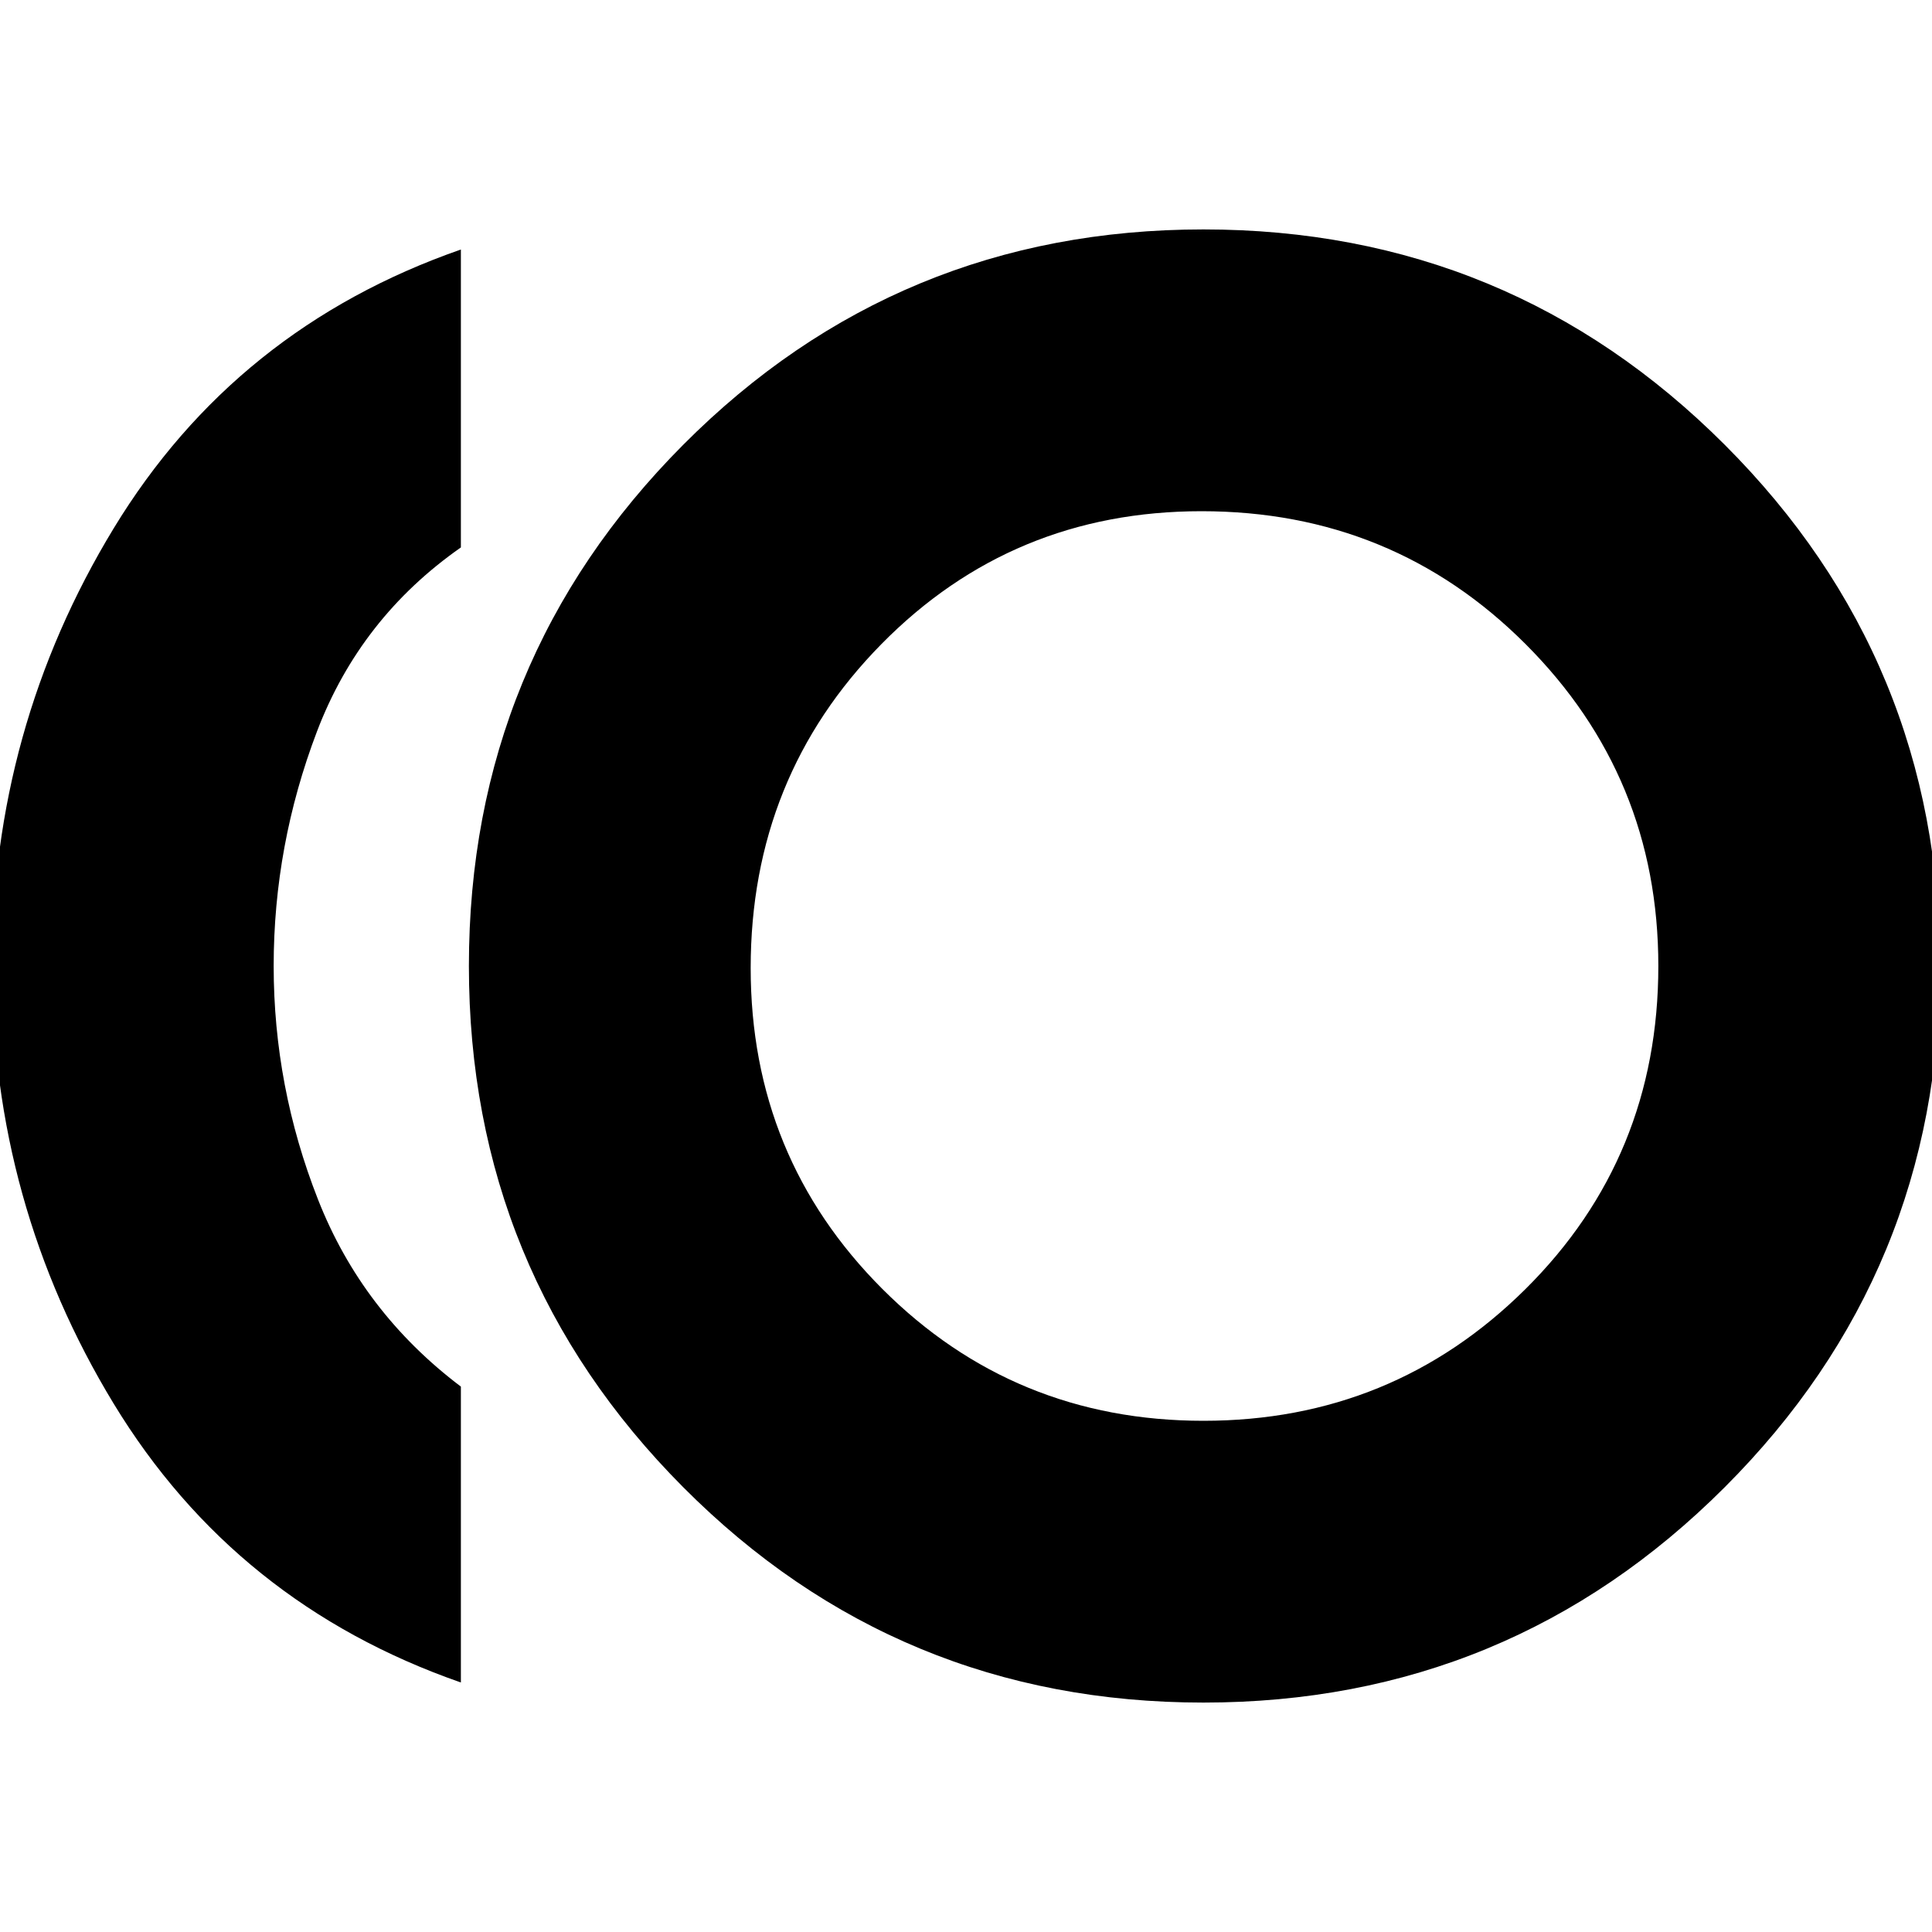 <svg xmlns="http://www.w3.org/2000/svg" height="20" width="20"><path d="M12.458 17.625Q9.292 17.625 7.073 15.396Q4.854 13.167 4.854 10Q4.854 6.833 7.073 4.604Q9.292 2.375 12.458 2.375Q15.625 2.375 17.854 4.604Q20.083 6.833 20.083 10Q20.083 13.167 17.854 15.396Q15.625 17.625 12.458 17.625ZM4.771 17.417Q2.438 16.604 1.177 14.531Q-0.083 12.458 -0.083 10Q-0.083 7.542 1.177 5.469Q2.438 3.396 4.771 2.583V5.667Q3.729 6.396 3.281 7.573Q2.833 8.75 2.833 10Q2.833 11.25 3.292 12.417Q3.75 13.583 4.771 14.354ZM12.458 10Q12.458 10 12.458 10Q12.458 10 12.458 10Q12.458 10 12.458 10Q12.458 10 12.458 10Q12.458 10 12.458 10Q12.458 10 12.458 10Q12.458 10 12.458 10Q12.458 10 12.458 10ZM12.458 14.708Q14.417 14.708 15.792 13.344Q17.167 11.979 17.167 10Q17.167 8.042 15.792 6.667Q14.417 5.292 12.438 5.292Q10.479 5.292 9.125 6.667Q7.771 8.042 7.771 10.021Q7.771 11.979 9.135 13.344Q10.5 14.708 12.458 14.708Z"/></svg>